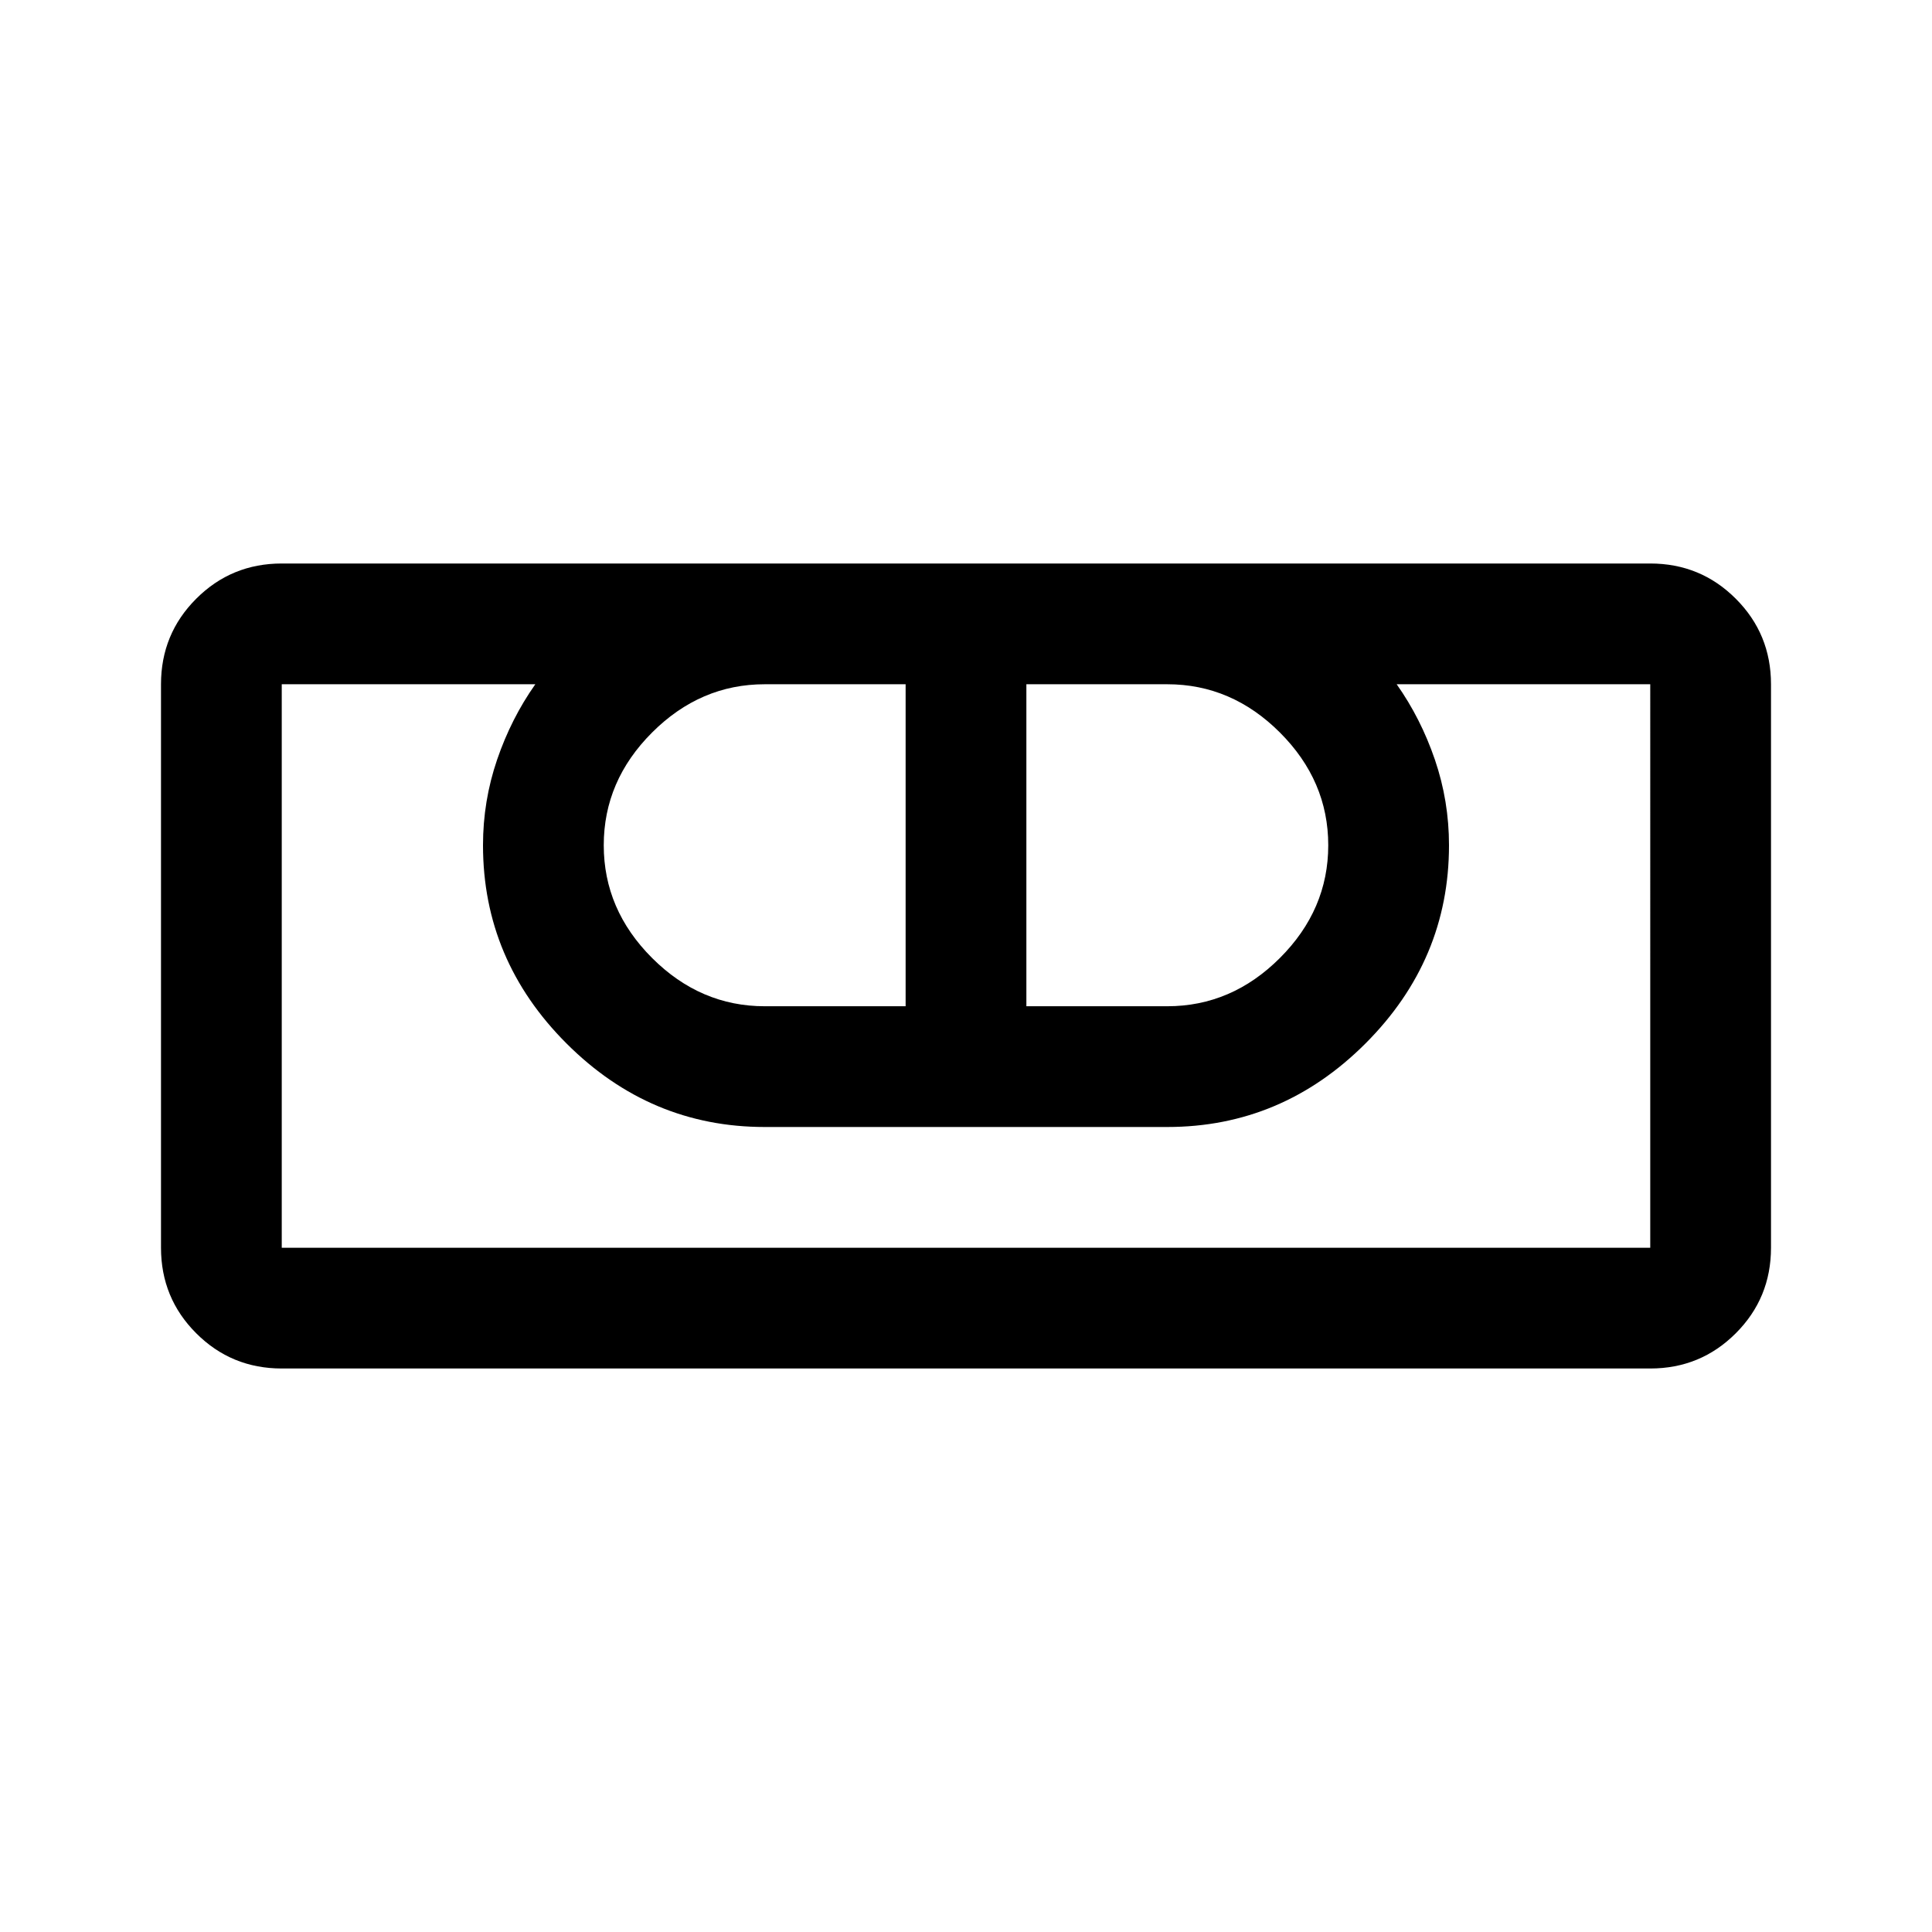 <svg xmlns="http://www.w3.org/2000/svg" width="48" height="48" viewBox="0 0 48 48"><path d="M7 34q-1.25 0-2.125-.875T4 31V17q0-1.25.875-2.125T7 14h34q1.25 0 2.125.875T44 17v14q0 1.25-.875 2.125T41 34Zm0-3h34V17h-6.3q.6.85.95 1.875T36 21q0 2.85-2.075 4.925Q31.85 28 29 28H19q-2.85 0-4.925-2.075Q12 23.85 12 21q0-1.1.35-2.125T13.3 17H7v14Zm12-6h3.5v-8H19q-1.6 0-2.8 1.2Q15 19.4 15 21q0 1.6 1.2 2.8Q17.4 25 19 25Zm6.5 0H29q1.6 0 2.8-1.2Q33 22.6 33 21q0-1.6-1.2-2.8Q30.6 17 29 17h-3.5ZM41 31H7h34Z"/></svg>